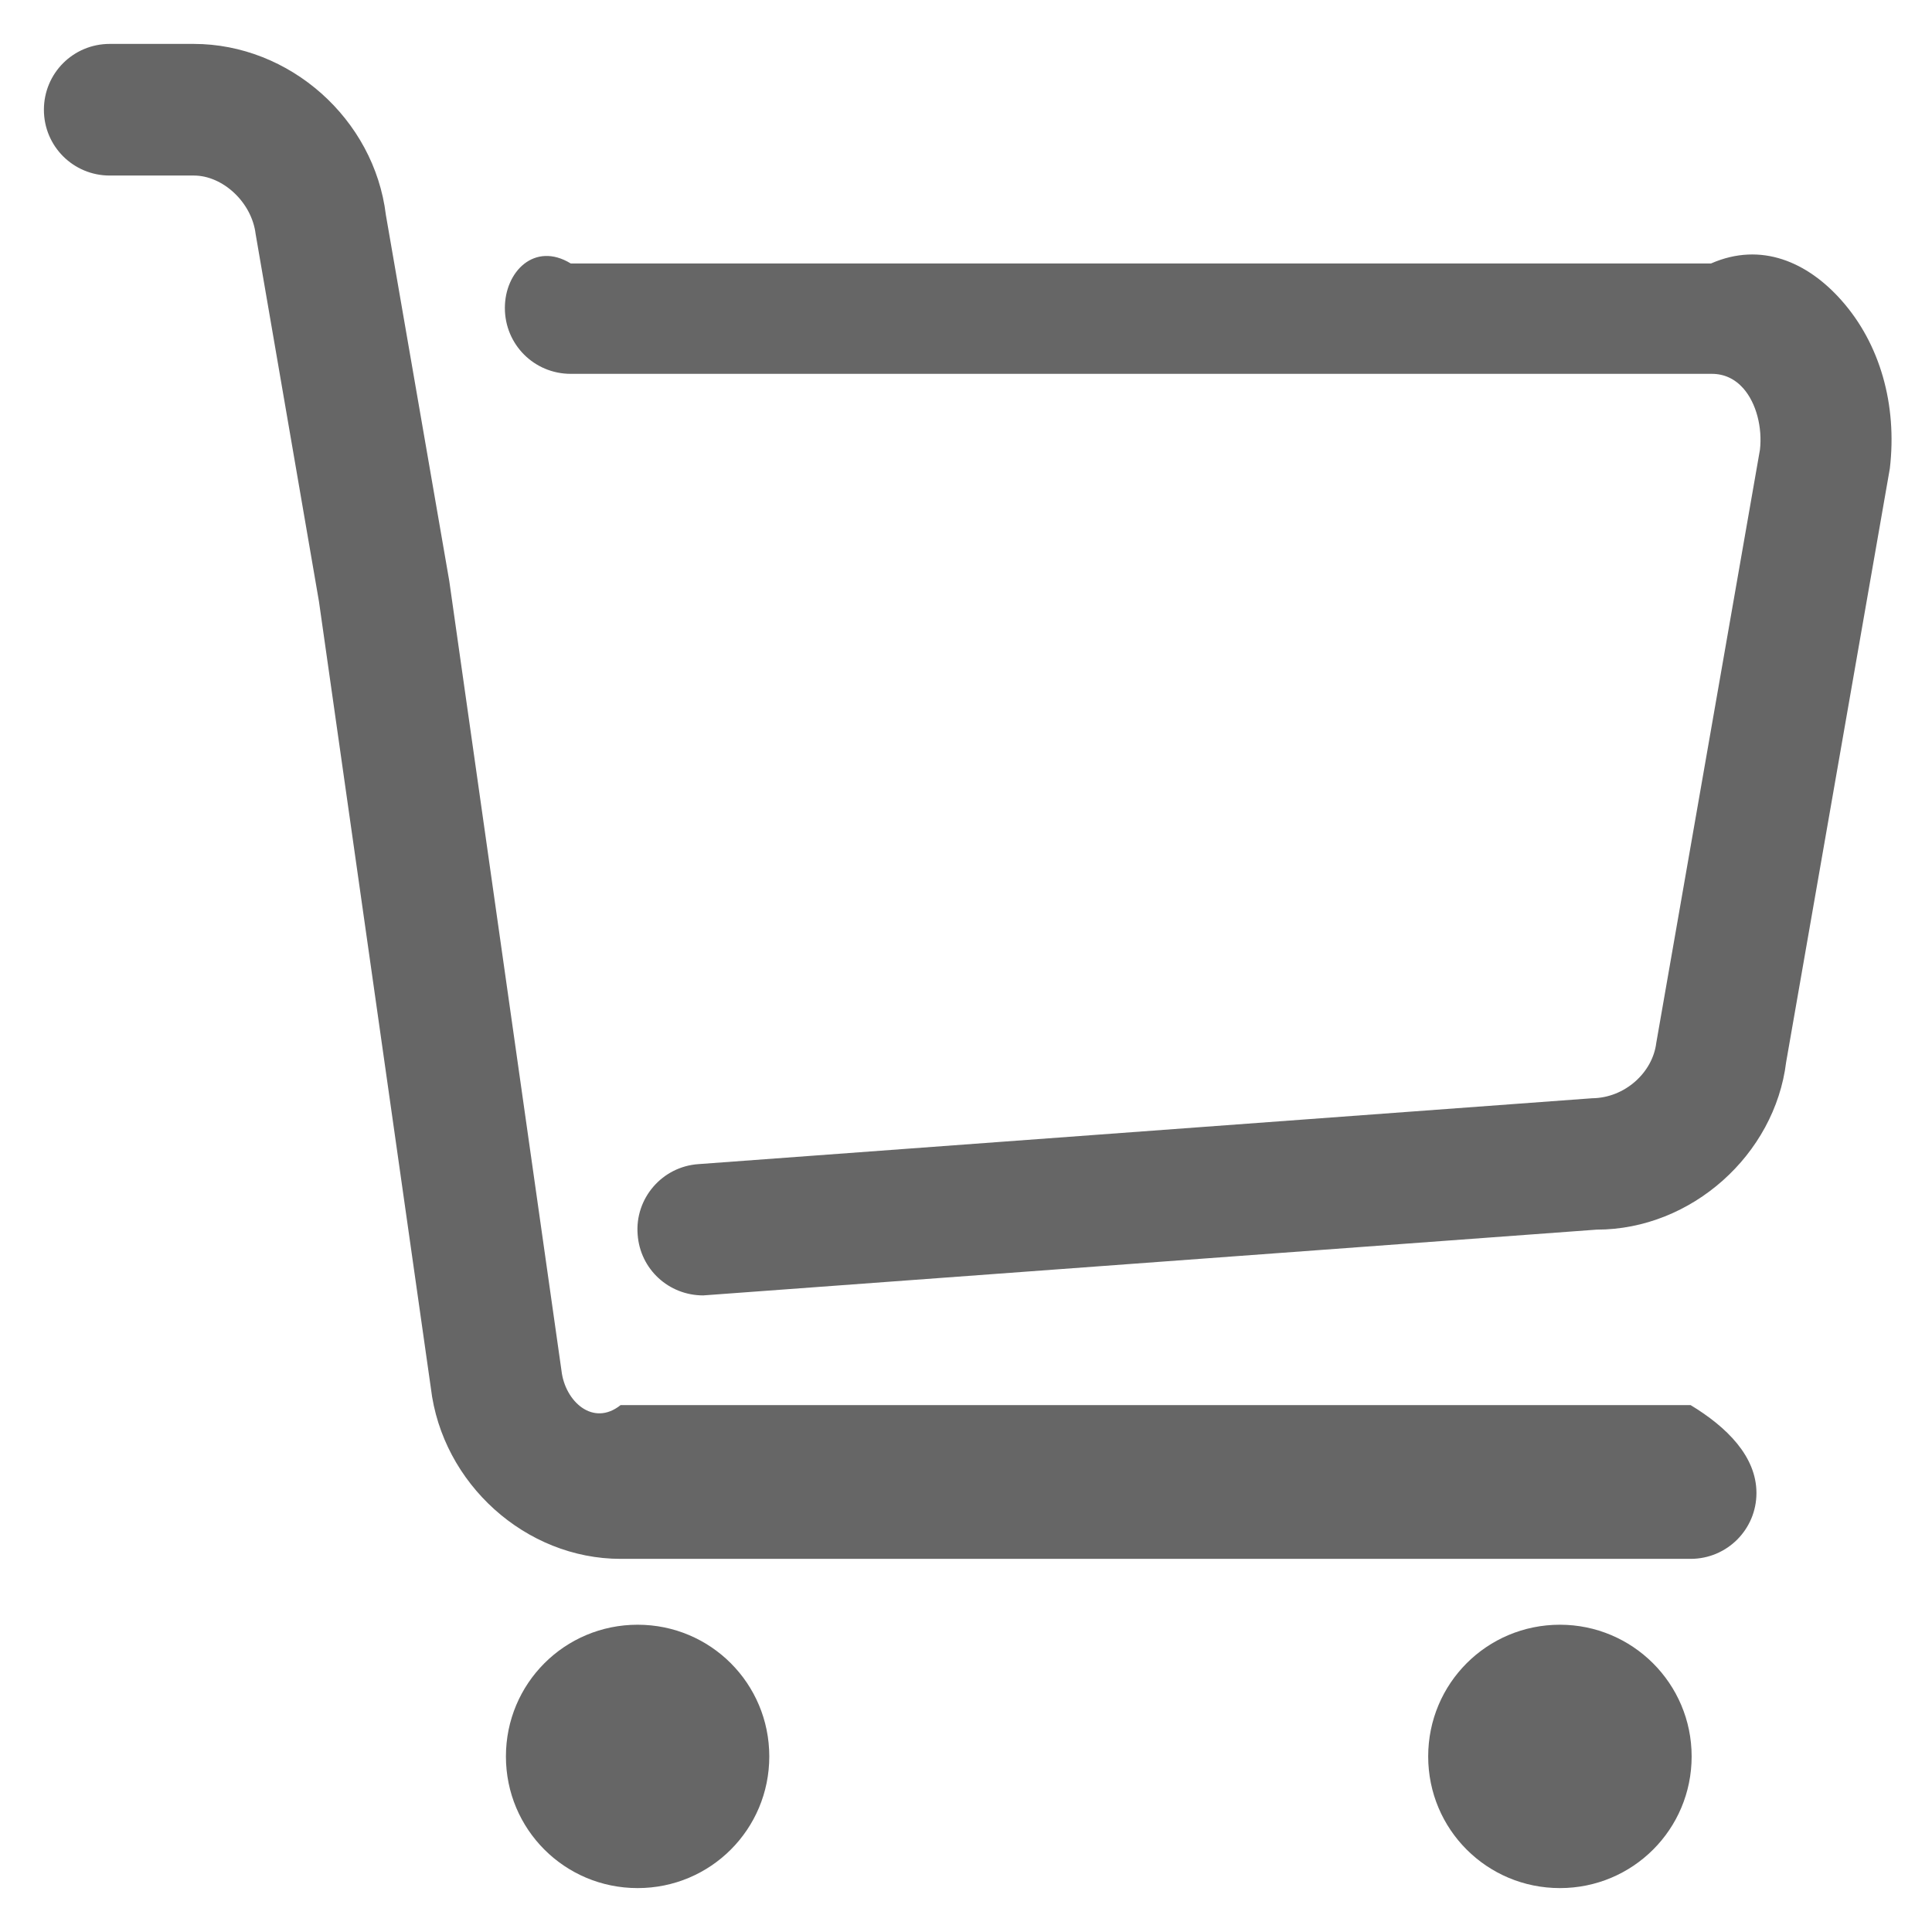 ﻿<?xml version="1.0" encoding="utf-8"?>
<svg version="1.1" xmlns:xlink="http://www.w3.org/1999/xlink" width="22px" height="22px" xmlns="http://www.w3.org/2000/svg">
  <g transform="matrix(1 0 0 1 -137 -730 )">
    <path d="M 7.261 18.501  C 6.43 18.501  5.761 19.17  5.761 20.001  C 5.761 20.831  6.43 21.5  7.261 21.5  C 8.091 21.5  8.76 20.831  8.76 20.001  C 8.76 19.17  8.091 18.501  7.261 18.501  Z M 17.763 18.501  C 16.932 18.501  16.263 19.17  16.263 20.001  C 16.263 20.831  16.932 21.5  17.763 21.5  C 18.593 21.5  19.263 20.831  19.263 20.001  C 19.263 19.17  18.589 18.501  17.763 18.501  Z M 20.001 17.001  C 20.001 17.416  19.666 17.751  19.251 17.751  L 7.067 17.751  C 5.987 17.751  5.035 16.896  4.906 15.804  L 3.632 6.849  L 2.911 2.665  C 2.866 2.298  2.532 1.999  2.209 1.999  L 1.25 1.999  C 0.834 1.999  0.5 1.665  0.5 1.25  C 0.5 0.834  0.834 0.5  1.25 0.5  L 2.205 0.5  C 3.298 0.5  4.261 1.354  4.394 2.447  L 5.116 6.616  L 6.394 15.61  C 6.434 15.957  6.753 16.251  7.067 16  L 19.251 16  C 19.666 16.251  20.001 16.586  20.001 17.001  Z M 8.063 14.747  C 8.043 14.747  8.023 14.751  8.007 14.751  C 7.615 14.751  7.289 14.453  7.261 14.058  C 7.228 13.647  7.539 13.284  7.954 13.256  L 18.13 12.506  C 18.505 12.502  18.819 12.211  18.86 11.877  L 20.041 5.12  C 20.069 4.87  20.001 4.592  19.851 4.422  C 19.755 4.314  19.634 4.257  19.493 4.257  L 6.499 4.257  C 6.083 4.257  5.749 3.923  5.749 3.507  C 5.749 3.092  6.088 2.749  6.499 3  L 19.484 3  C 20.057 2.749  20.585 2.987  20.968 3.419  C 21.408 3.914  21.605 4.608  21.52 5.334  L 20.339 12.095  C 20.21 13.147  19.263 14.002  18.182 14.002  L 8.063 14.747  Z " fill-rule="nonzero" fill="#666666" stroke="none" transform="matrix(1 0 0 1 137 730 )" />
  </g>
</svg>